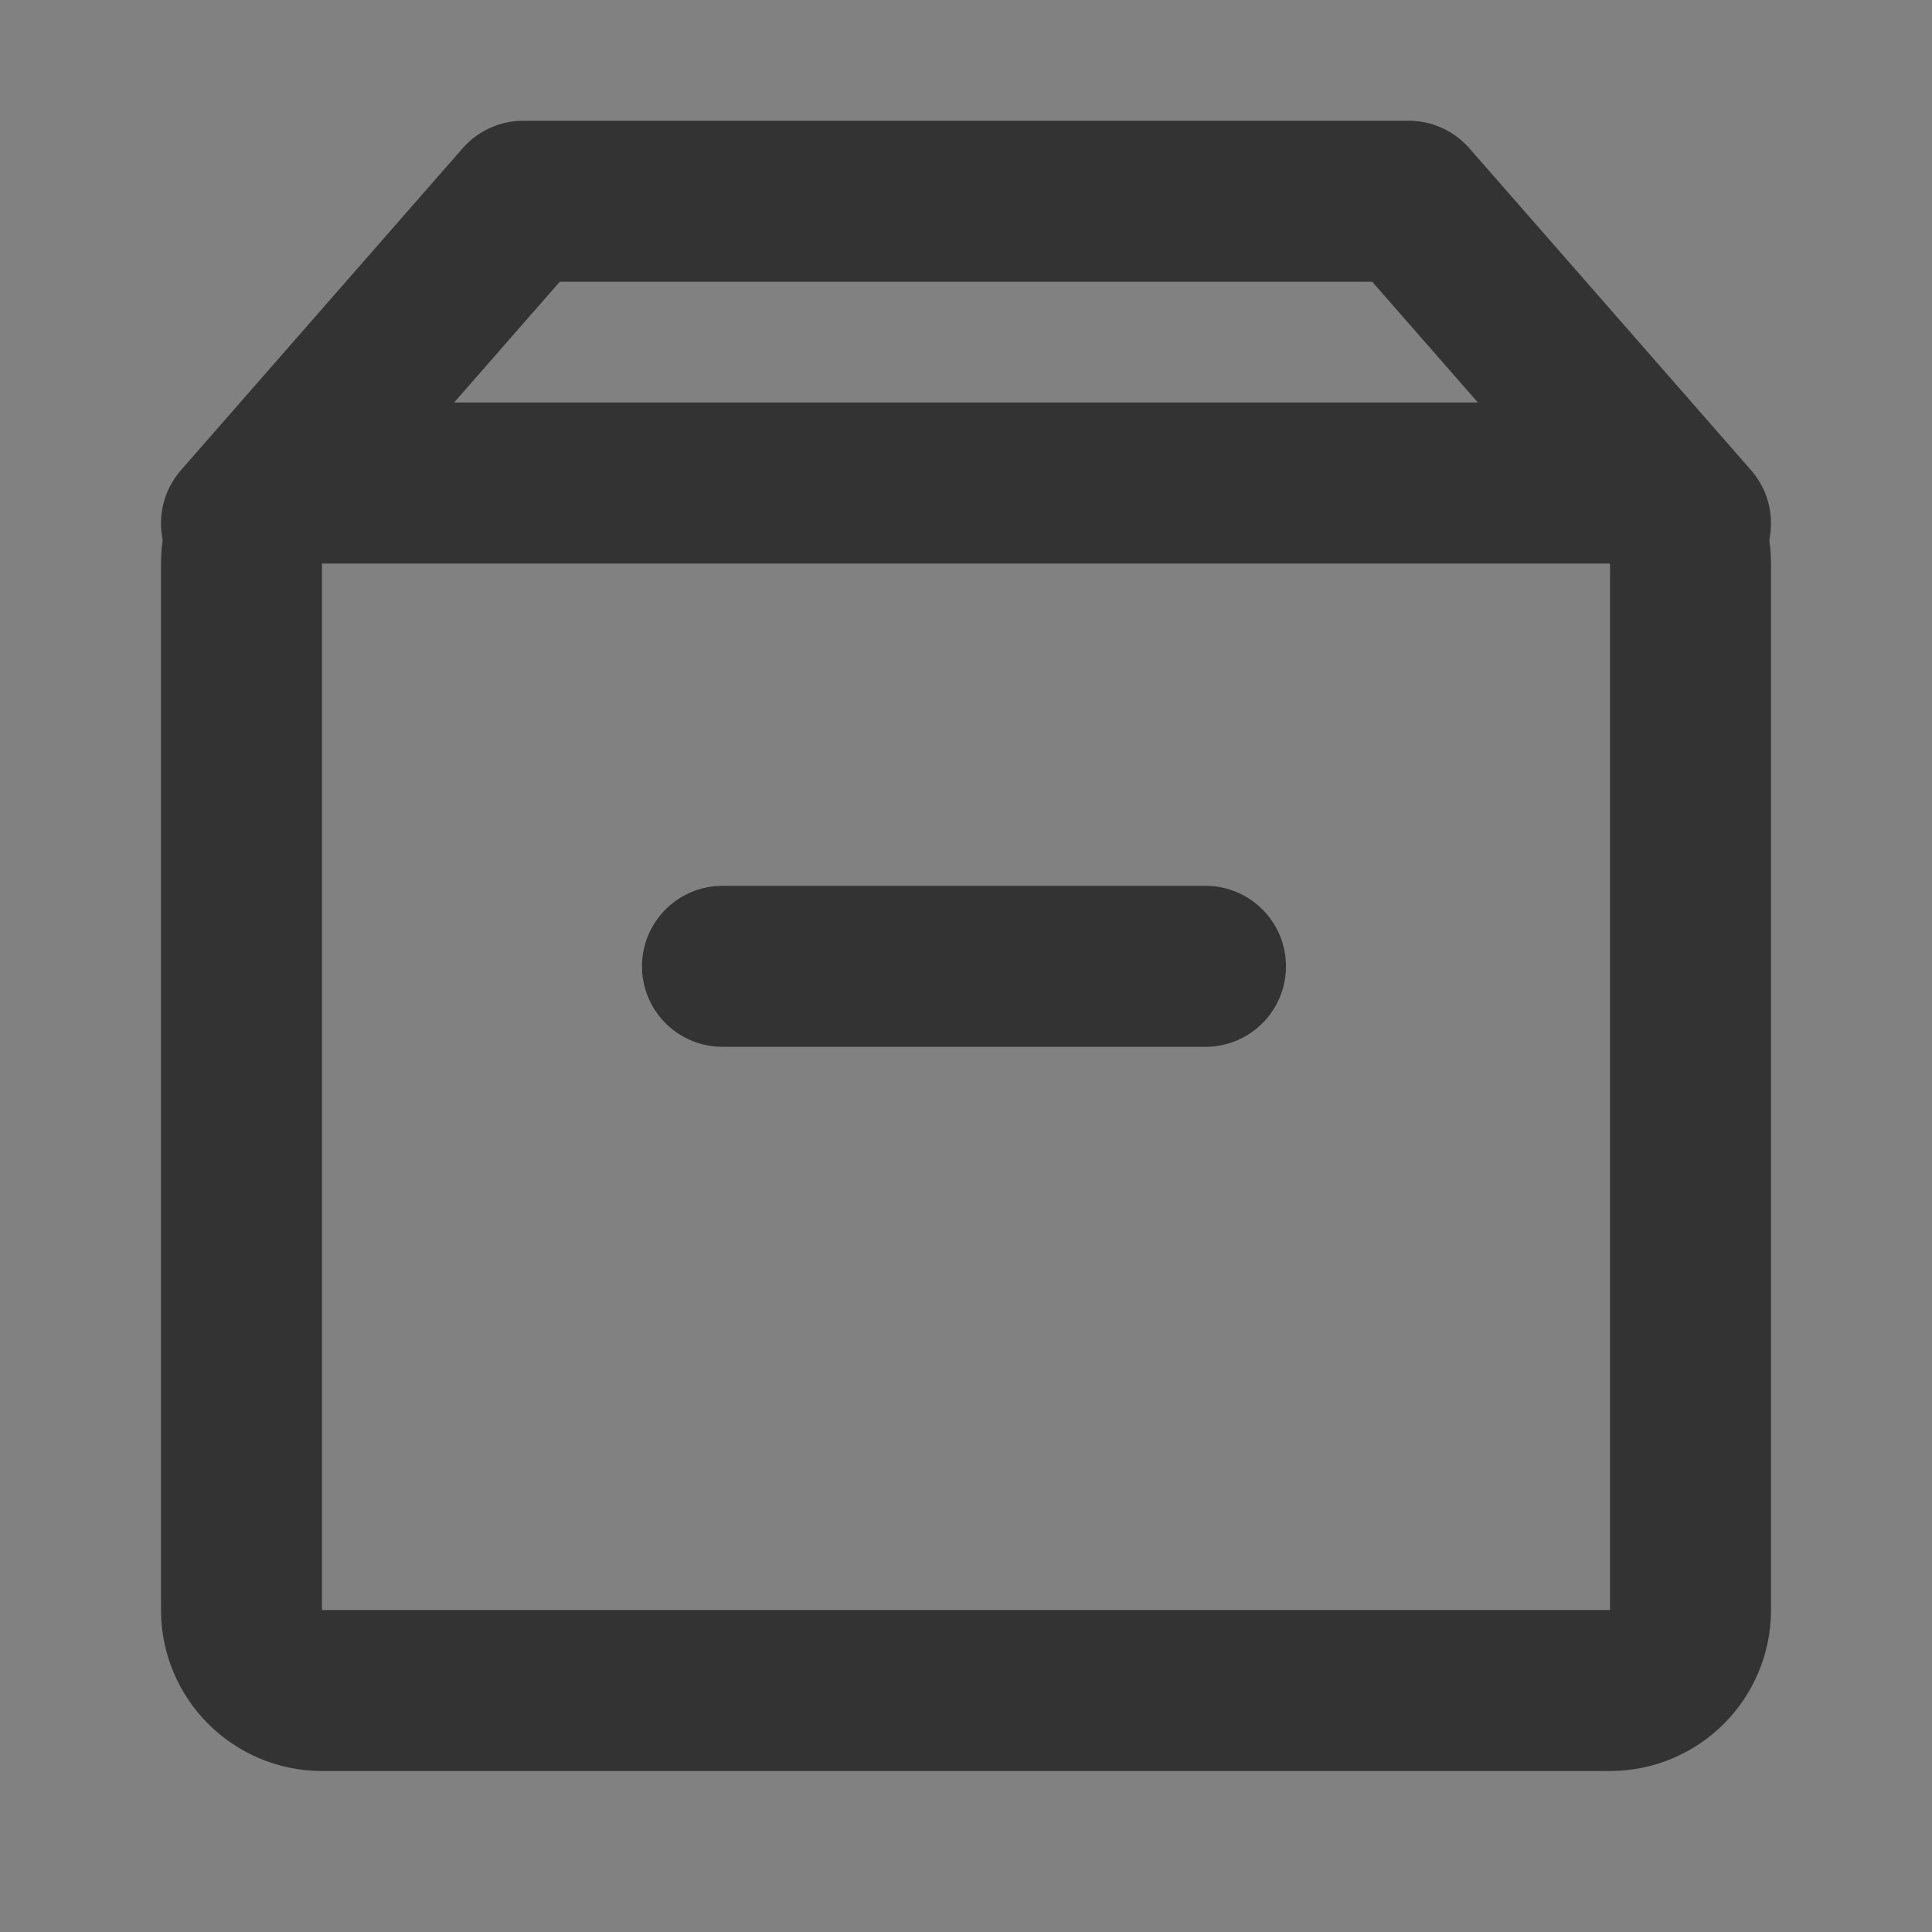 <svg width="24" height="24" viewBox="0 0 24 24" fill="none" xmlns="http://www.w3.org/2000/svg">
<rect x="0" y="0" width="24" height="24" fill="#808080" stroke="none"/>
<g clip-path="url(#clip0_201_41591)">
<path d="M24 0H0V24H24V0Z" fill="white" fill-opacity="0.01"/>
<path d="M20 6H4C3.448 6 3 6.448 3 7V20C3 20.552 3.448 21 4 21H20C20.552 21 21 20.552 21 20V7C21 6.448 20.552 6 20 6Z" stroke="#333333" stroke-width="2" stroke-linejoin="round"/>
<path d="M8.975 12.004H14.975" stroke="#333333" stroke-width="2" stroke-linecap="round" stroke-linejoin="round"/>
<path d="M3 6.5L6.5 2.5H17.5L21 6.5" stroke="#333333" stroke-width="2" stroke-linecap="round" stroke-linejoin="round"/>
</g>
<defs>
<clipPath id="clip0_201_41591">
<rect width="24" height="24" fill="white"/>
</clipPath>
</defs>
</svg>
